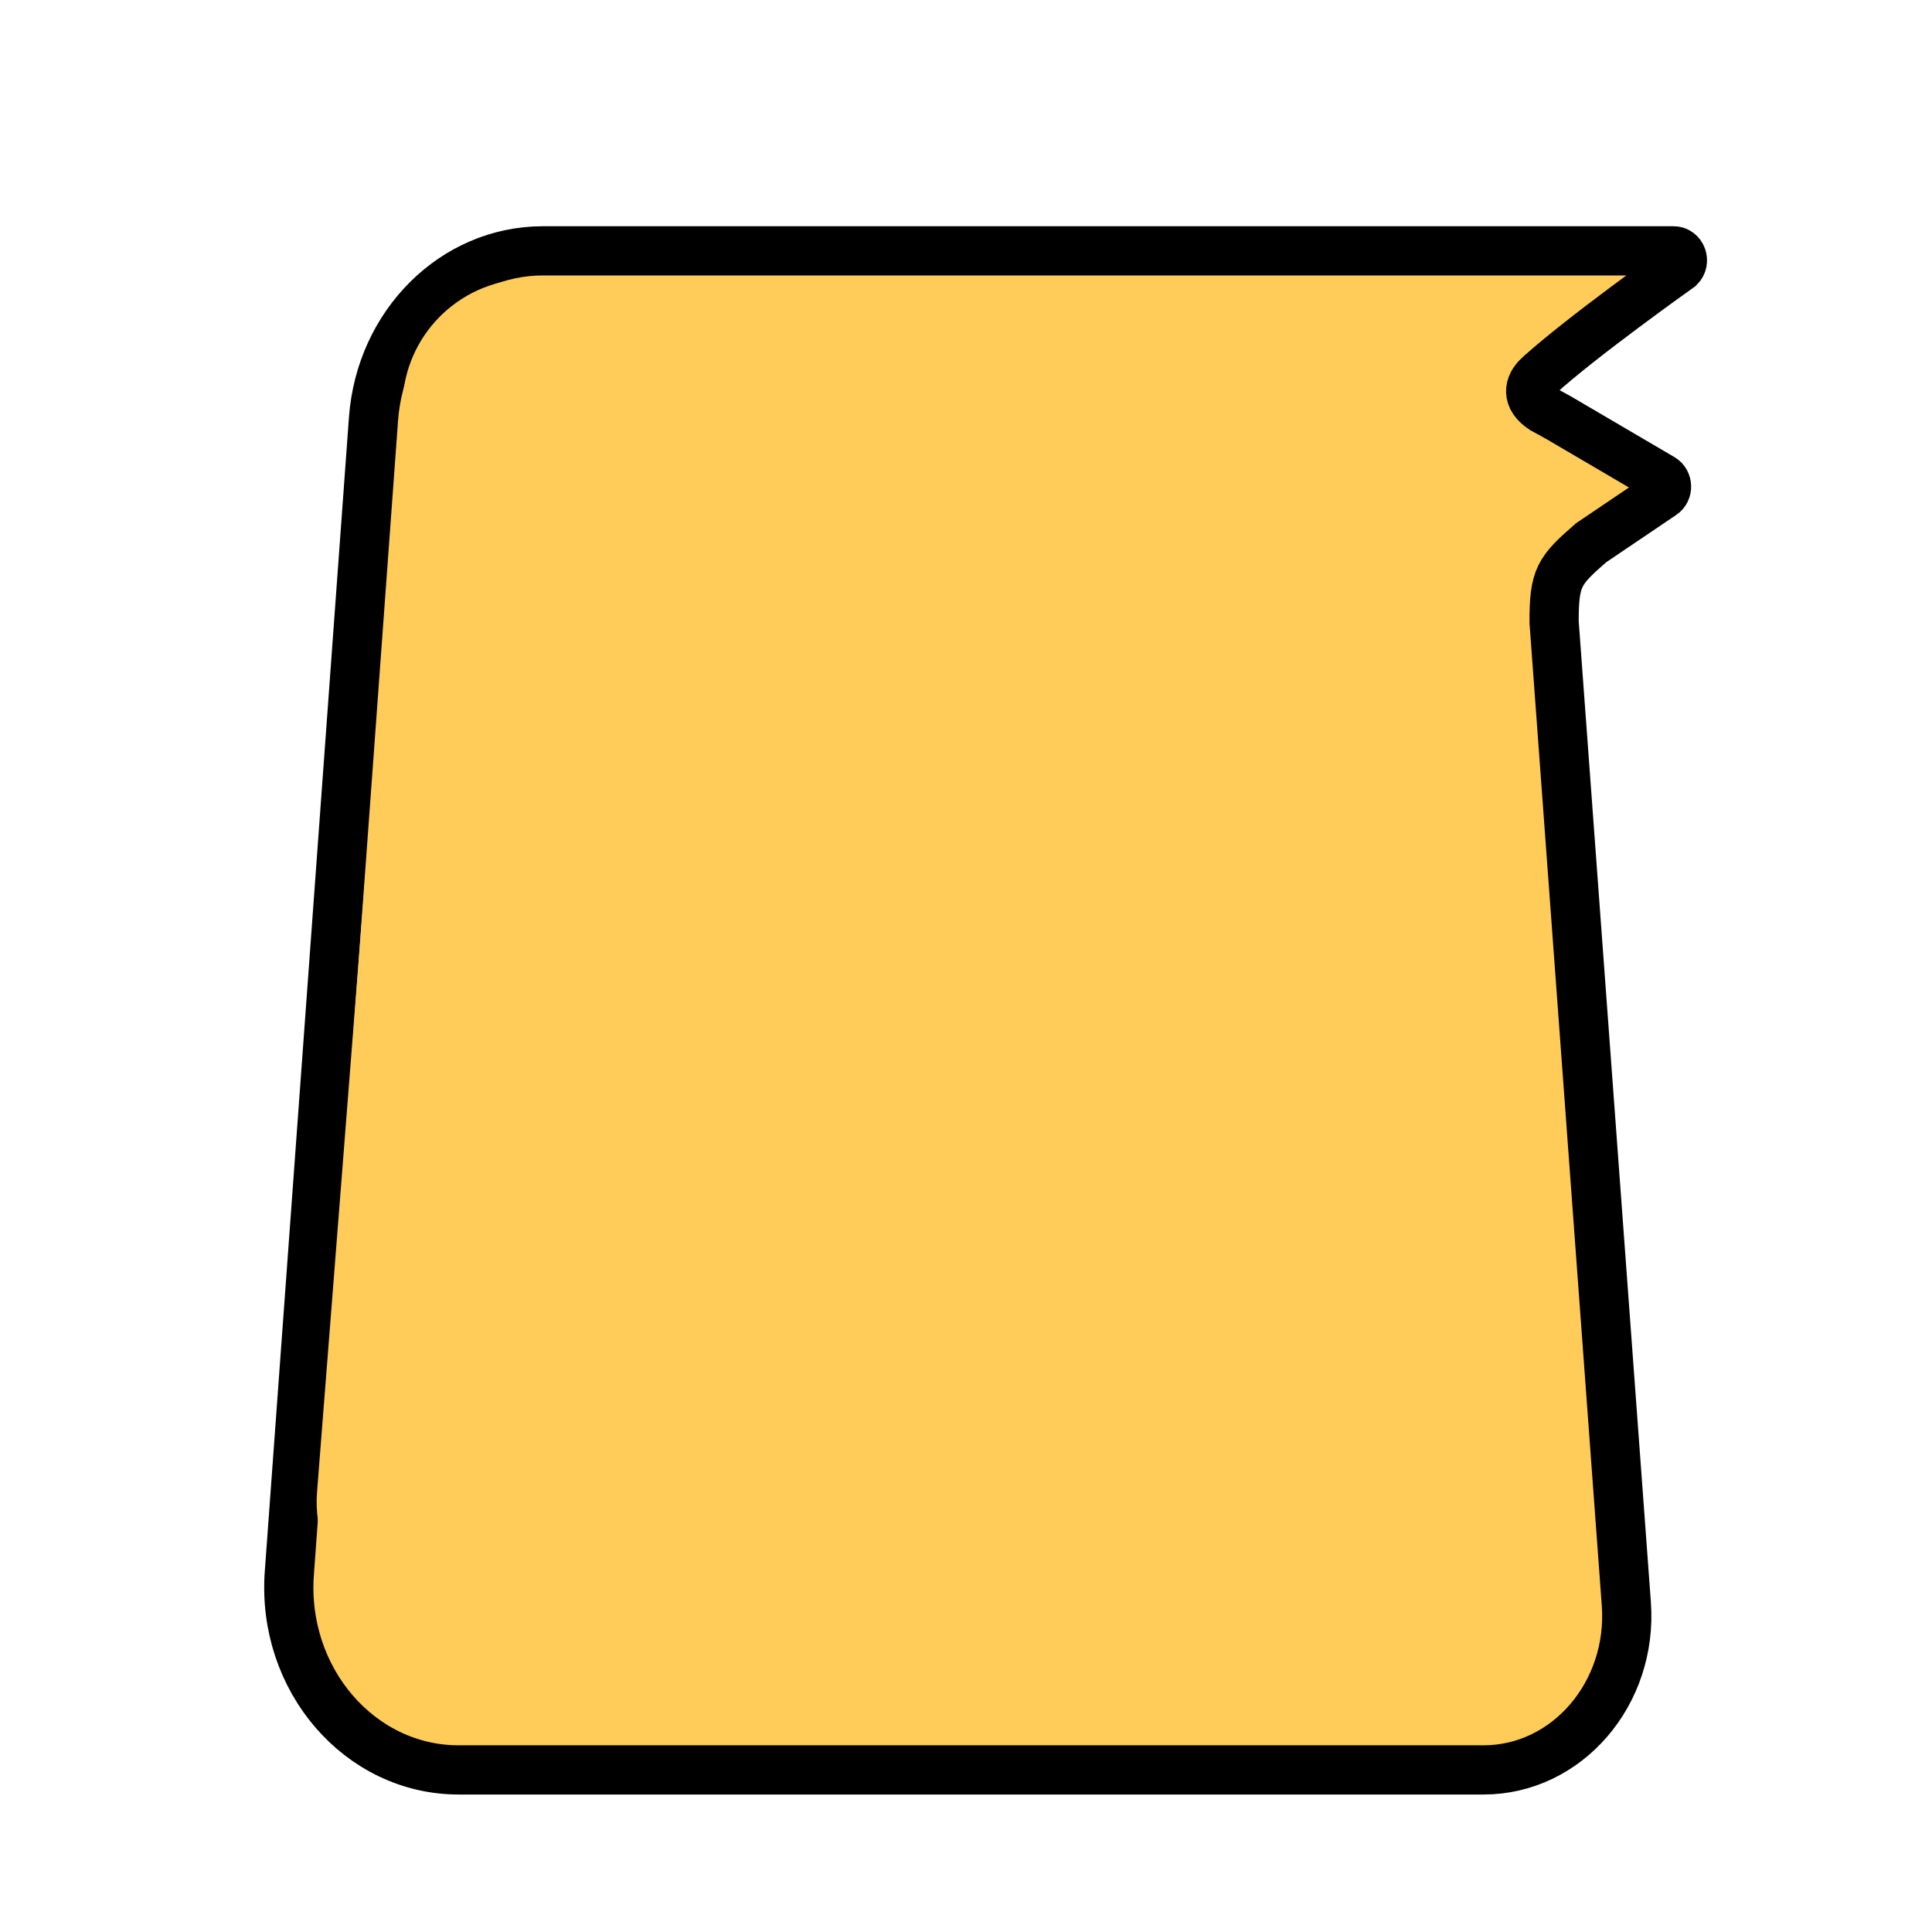 <svg width="38" height="38" viewBox="0 0 38 38" fill="none" xmlns="http://www.w3.org/2000/svg">
<path d="M5.691 30.939L7.346 8.244C7.482 6.375 8.933 4.934 10.677 4.934H25.406H27.602H32.917C33.076 4.934 33.151 5.142 33.035 5.257C33.035 5.257 31.102 6.629 30.268 7.389C30.266 7.39 30.265 7.393 30.262 7.394C30.067 7.576 30.014 7.826 30.346 8.045L30.657 8.216L32.689 9.408C32.804 9.476 32.81 9.654 32.697 9.728L31.294 10.676C30.657 11.23 30.567 11.361 30.567 12.233L31.988 31.546C32.116 33.307 30.821 34.812 29.178 34.812H9.021C7.073 34.812 5.538 33.028 5.691 30.939Z" fill="#FFCC5A" stroke="black" stroke-width="0.968" stroke-miterlimit="10"/>
<path d="M8.756 32.071H18.837V5.482H10.443C9.123 5.482 8.025 6.498 7.923 7.815L6.236 29.343C6.121 30.814 7.281 32.071 8.756 32.071Z" fill="#FFCC5A"/>
</svg>
